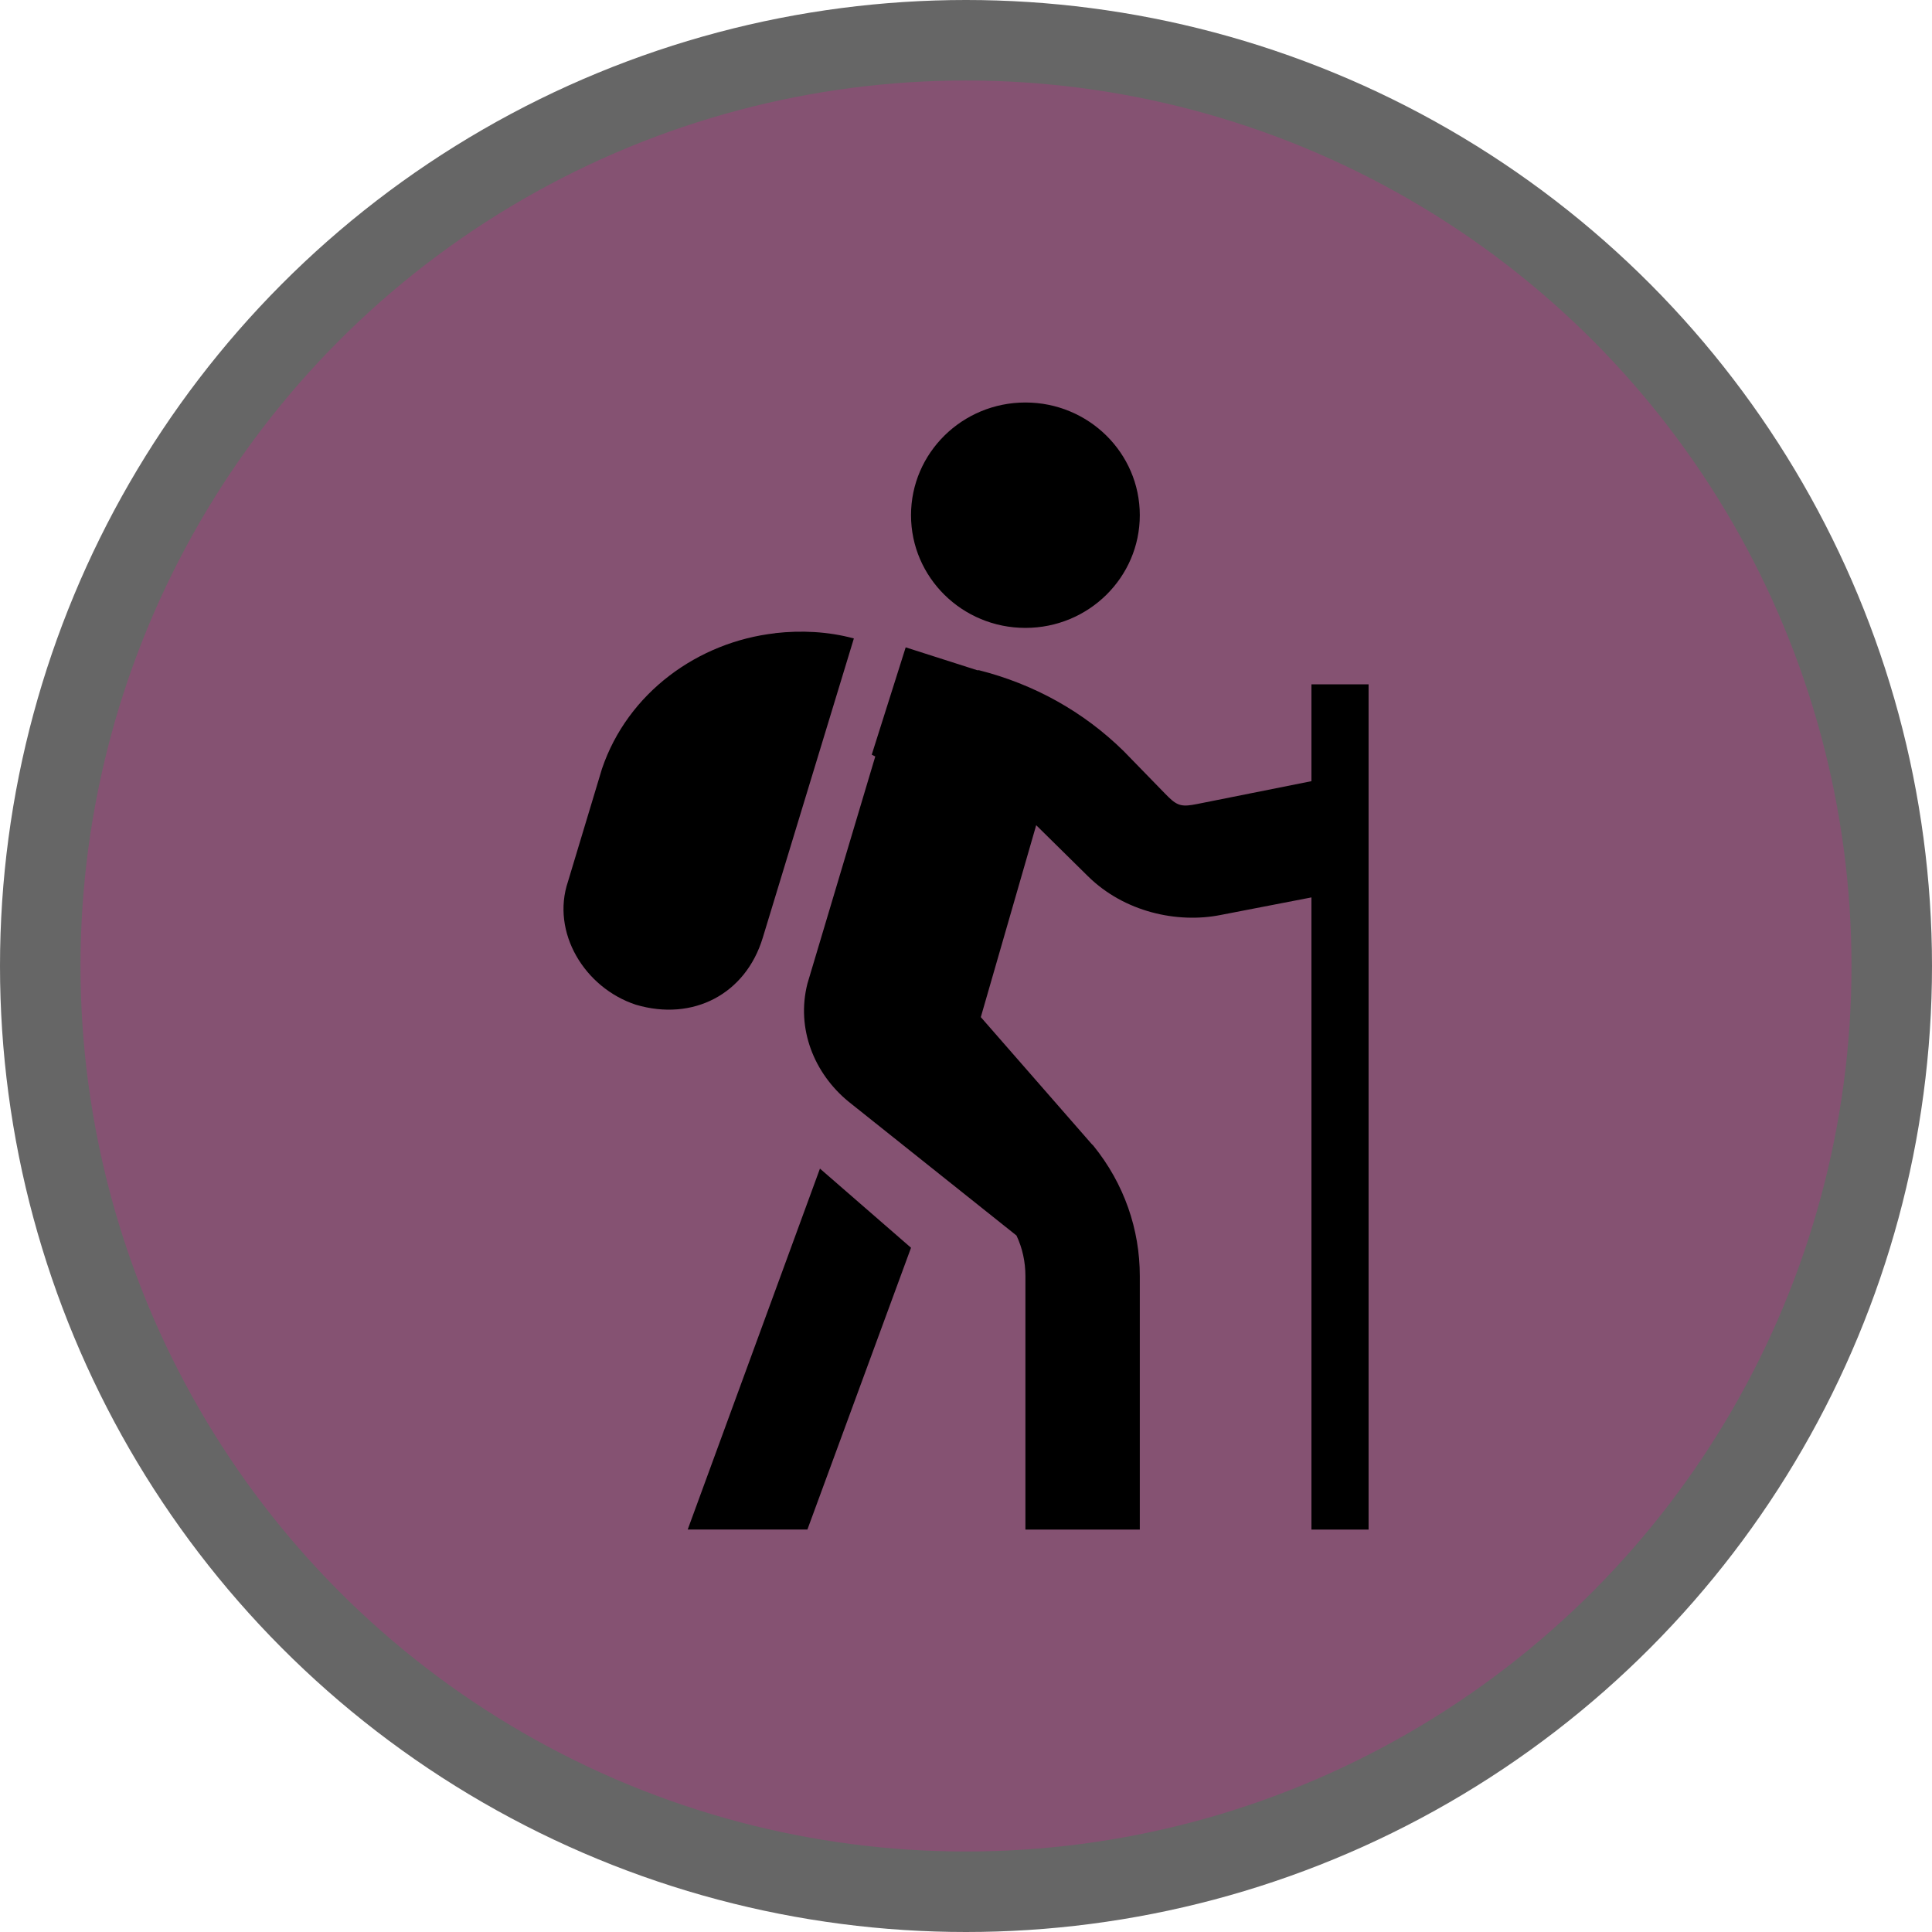 <svg version="1.1" viewBox="0 0 24 24" width="18" height="18" xmlns="http://www.w3.org/2000/svg">
 <title>outdoor-shop-m</title>
 <g id="Page-2:-Night" fill="none" fill-rule="evenodd" opacity="1">
  <g id="outdoor-shop-m" fill-rule="nonzero">
   <circle id="Oval" cx="12" cy="12" r="12" fill="#000" opacity=".6"/>
   <circle id="Oval" cx="12" cy="12" r="11" fill="#855272"/>
   <path id="Shape" d="m12.738 5c-0.785 0-1.421 0.627-1.421 1.4s0.636 1.4 1.421 1.4c0.785 0 1.421-0.627 1.421-1.4s-0.636-1.4-1.421-1.4zm-3.107 2.866c-0.959 0.108-1.833 0.739-2.153 1.684l-0.422 1.4c-0.213 0.63 0.204 1.321 0.843 1.531 0.71 0.21 1.363-0.131 1.576-0.831l1.132-3.719c-0.32-0.087-0.657-0.102-0.977-0.066zm1.62 0.175-0.422 1.334 0.044 0.022-0.843 2.822c-0.142 0.56 0.084 1.116 0.511 1.466l2.086 1.663c0.075 0.158 0.111 0.331 0.111 0.503v3.15h1.421v-3.15c0-0.576-0.192-1.144-0.577-1.619l-0.022-0.022-1.376-1.575 0.688-2.384c0.023 0.022 0.043 0.043 0.067 0.066l0.577 0.569c0.452 0.445 1.109 0.586 1.643 0.481l1.132-0.219v7.853h0.71v-10.5h-0.71v1.203l-1.421 0.284c-0.177 0.035-0.238 0.028-0.355-0.087l-0.044-0.044-0.511-0.525c-0.503-0.495-1.12-0.834-1.798-1.006h-0.022l-0.888-0.284zm-1.065 6.475-1.643 4.484h1.487l1.287-3.5-1.132-0.984z" fill="#000"/>
  </g>
 </g>
</svg>
